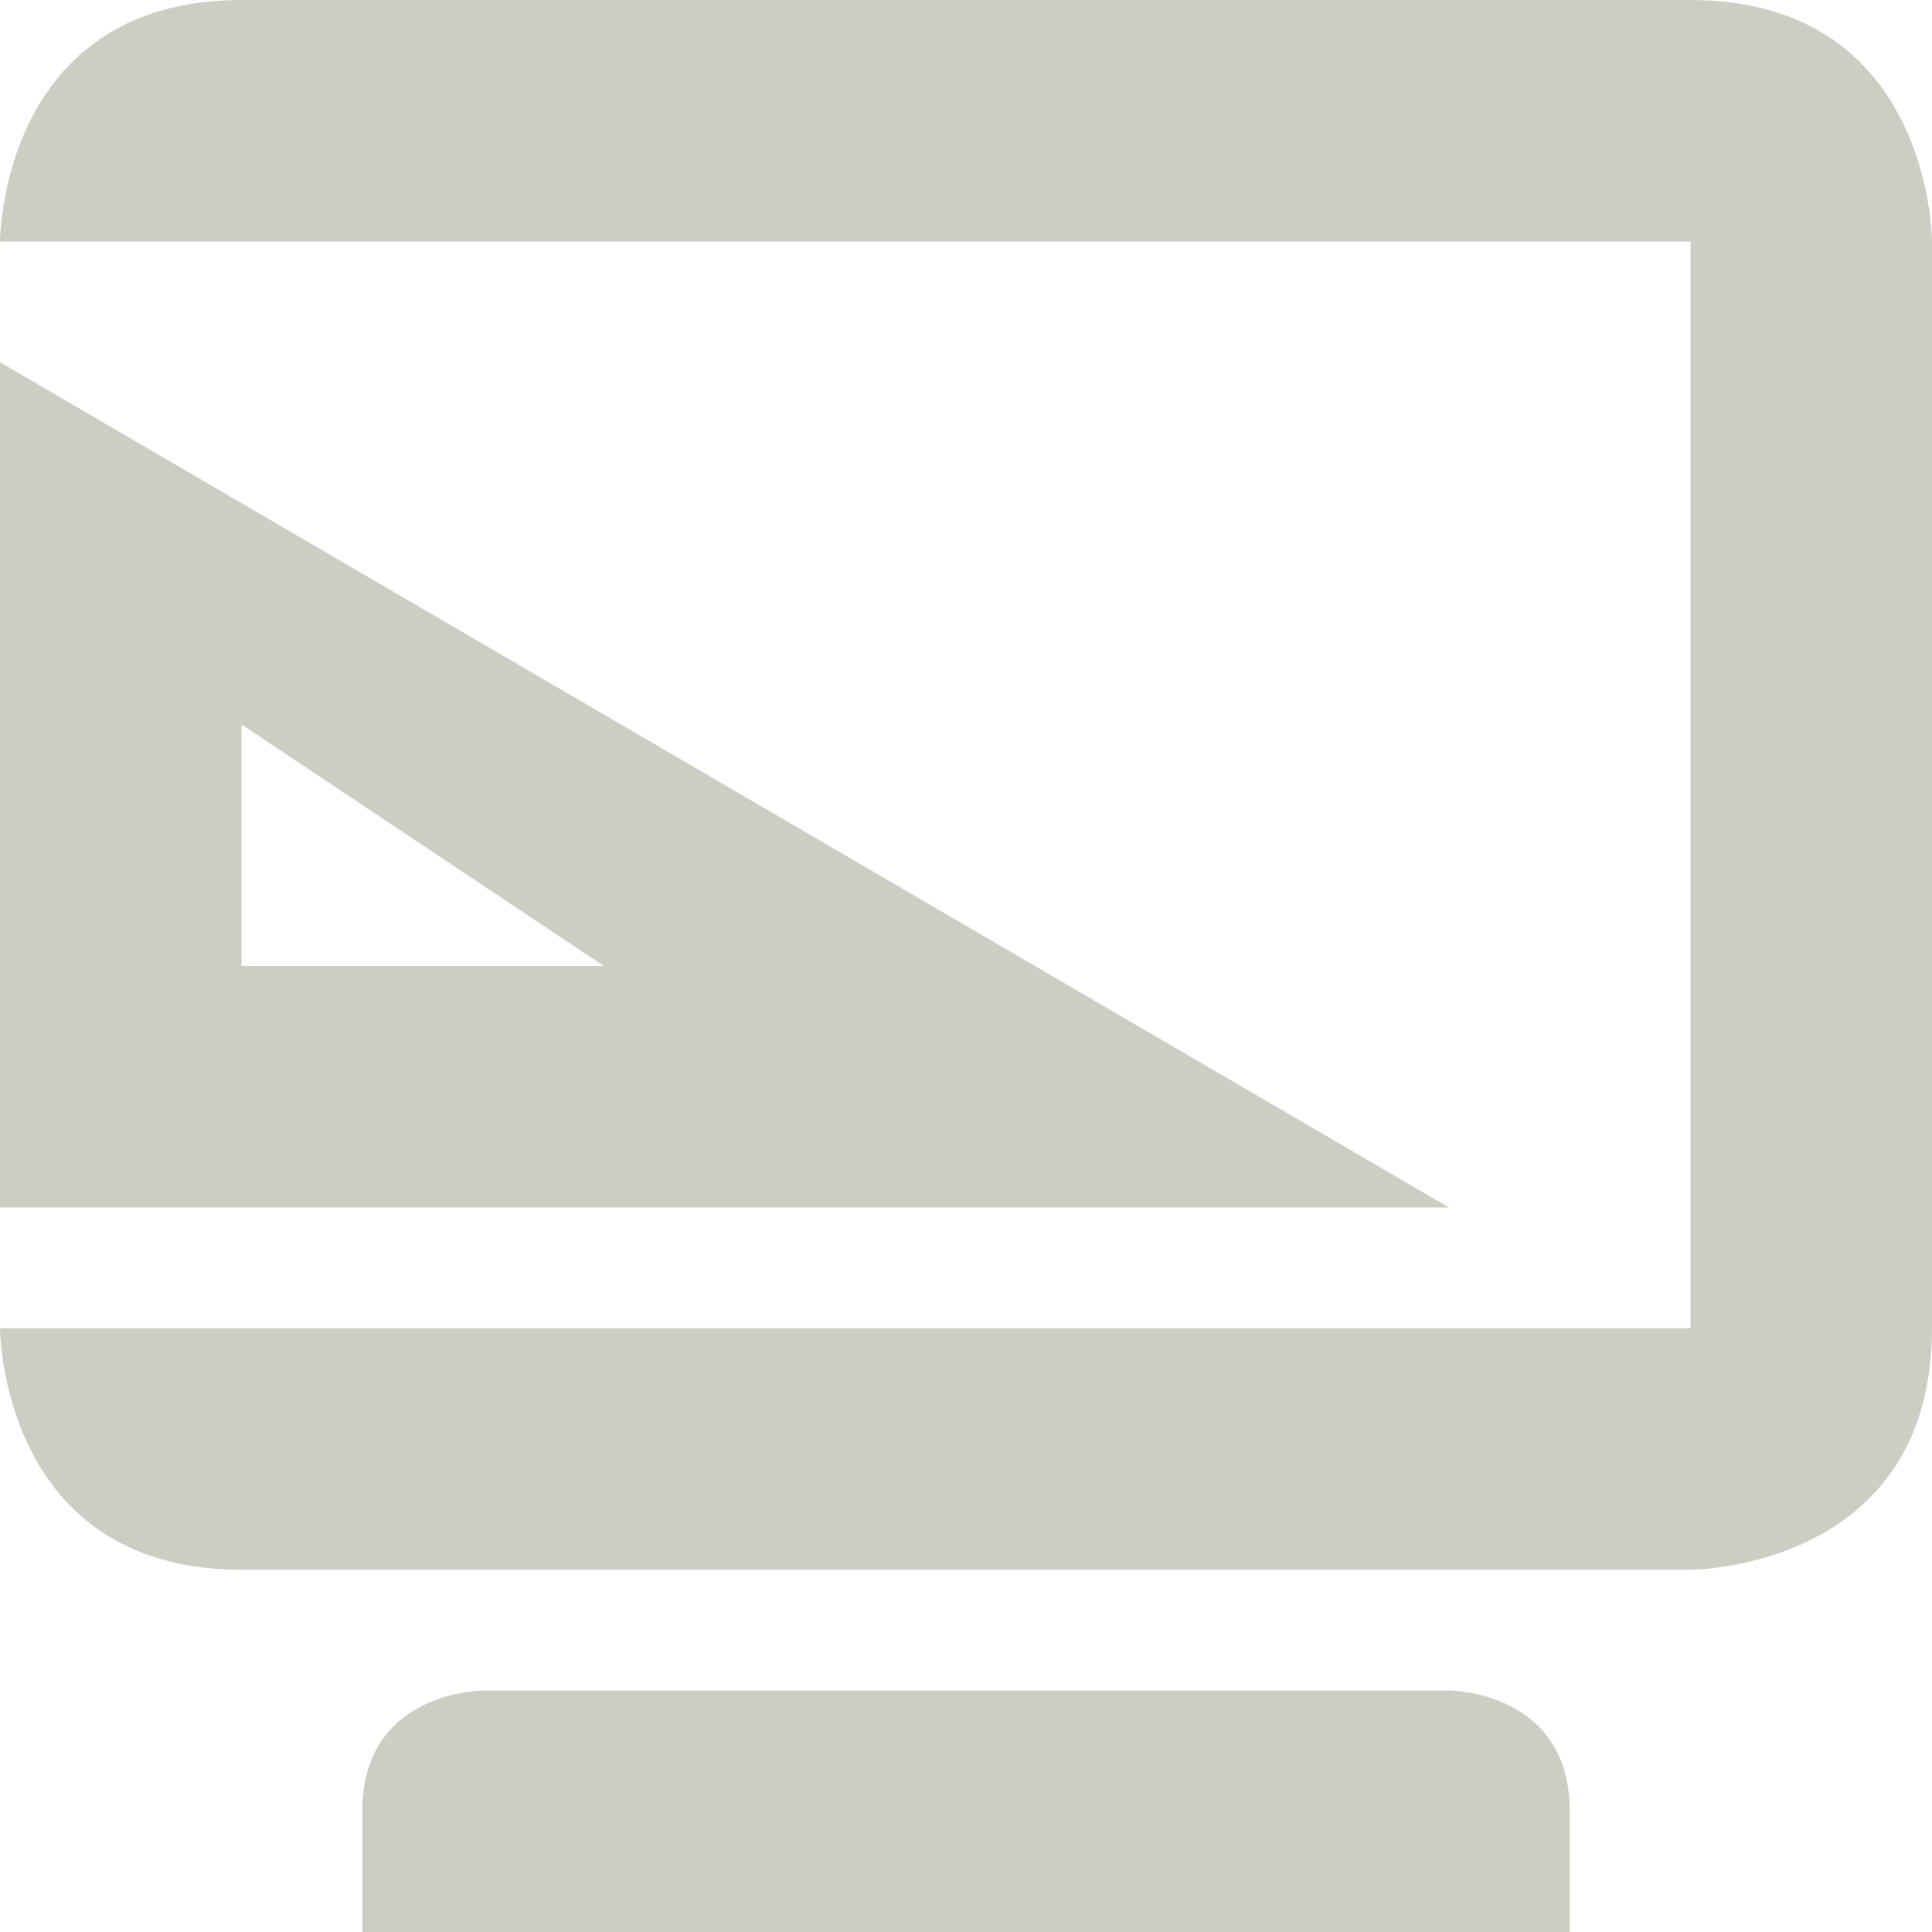 <svg xmlns="http://www.w3.org/2000/svg" width="16" height="16" version="1.1">
 <path style="fill:#cecdc3" d="M 0,3 V 10 H 12 Z M 2,6 5,8 H 2 Z"/>
 <path style="fill:#cecdc3" d="M 2,0 C 0,0 0,2 0,2 H 14 V 11 H 0 C 0,11 0,13 2,13 H 14 C 14,13 16,13 16,11 V 2 C 16,2 16,0 14,0 Z M 4,14 C 4,14 3,14 3,15 V 16 H 13 V 15 C 13,14 12,14 12,14 Z"/>
</svg>
